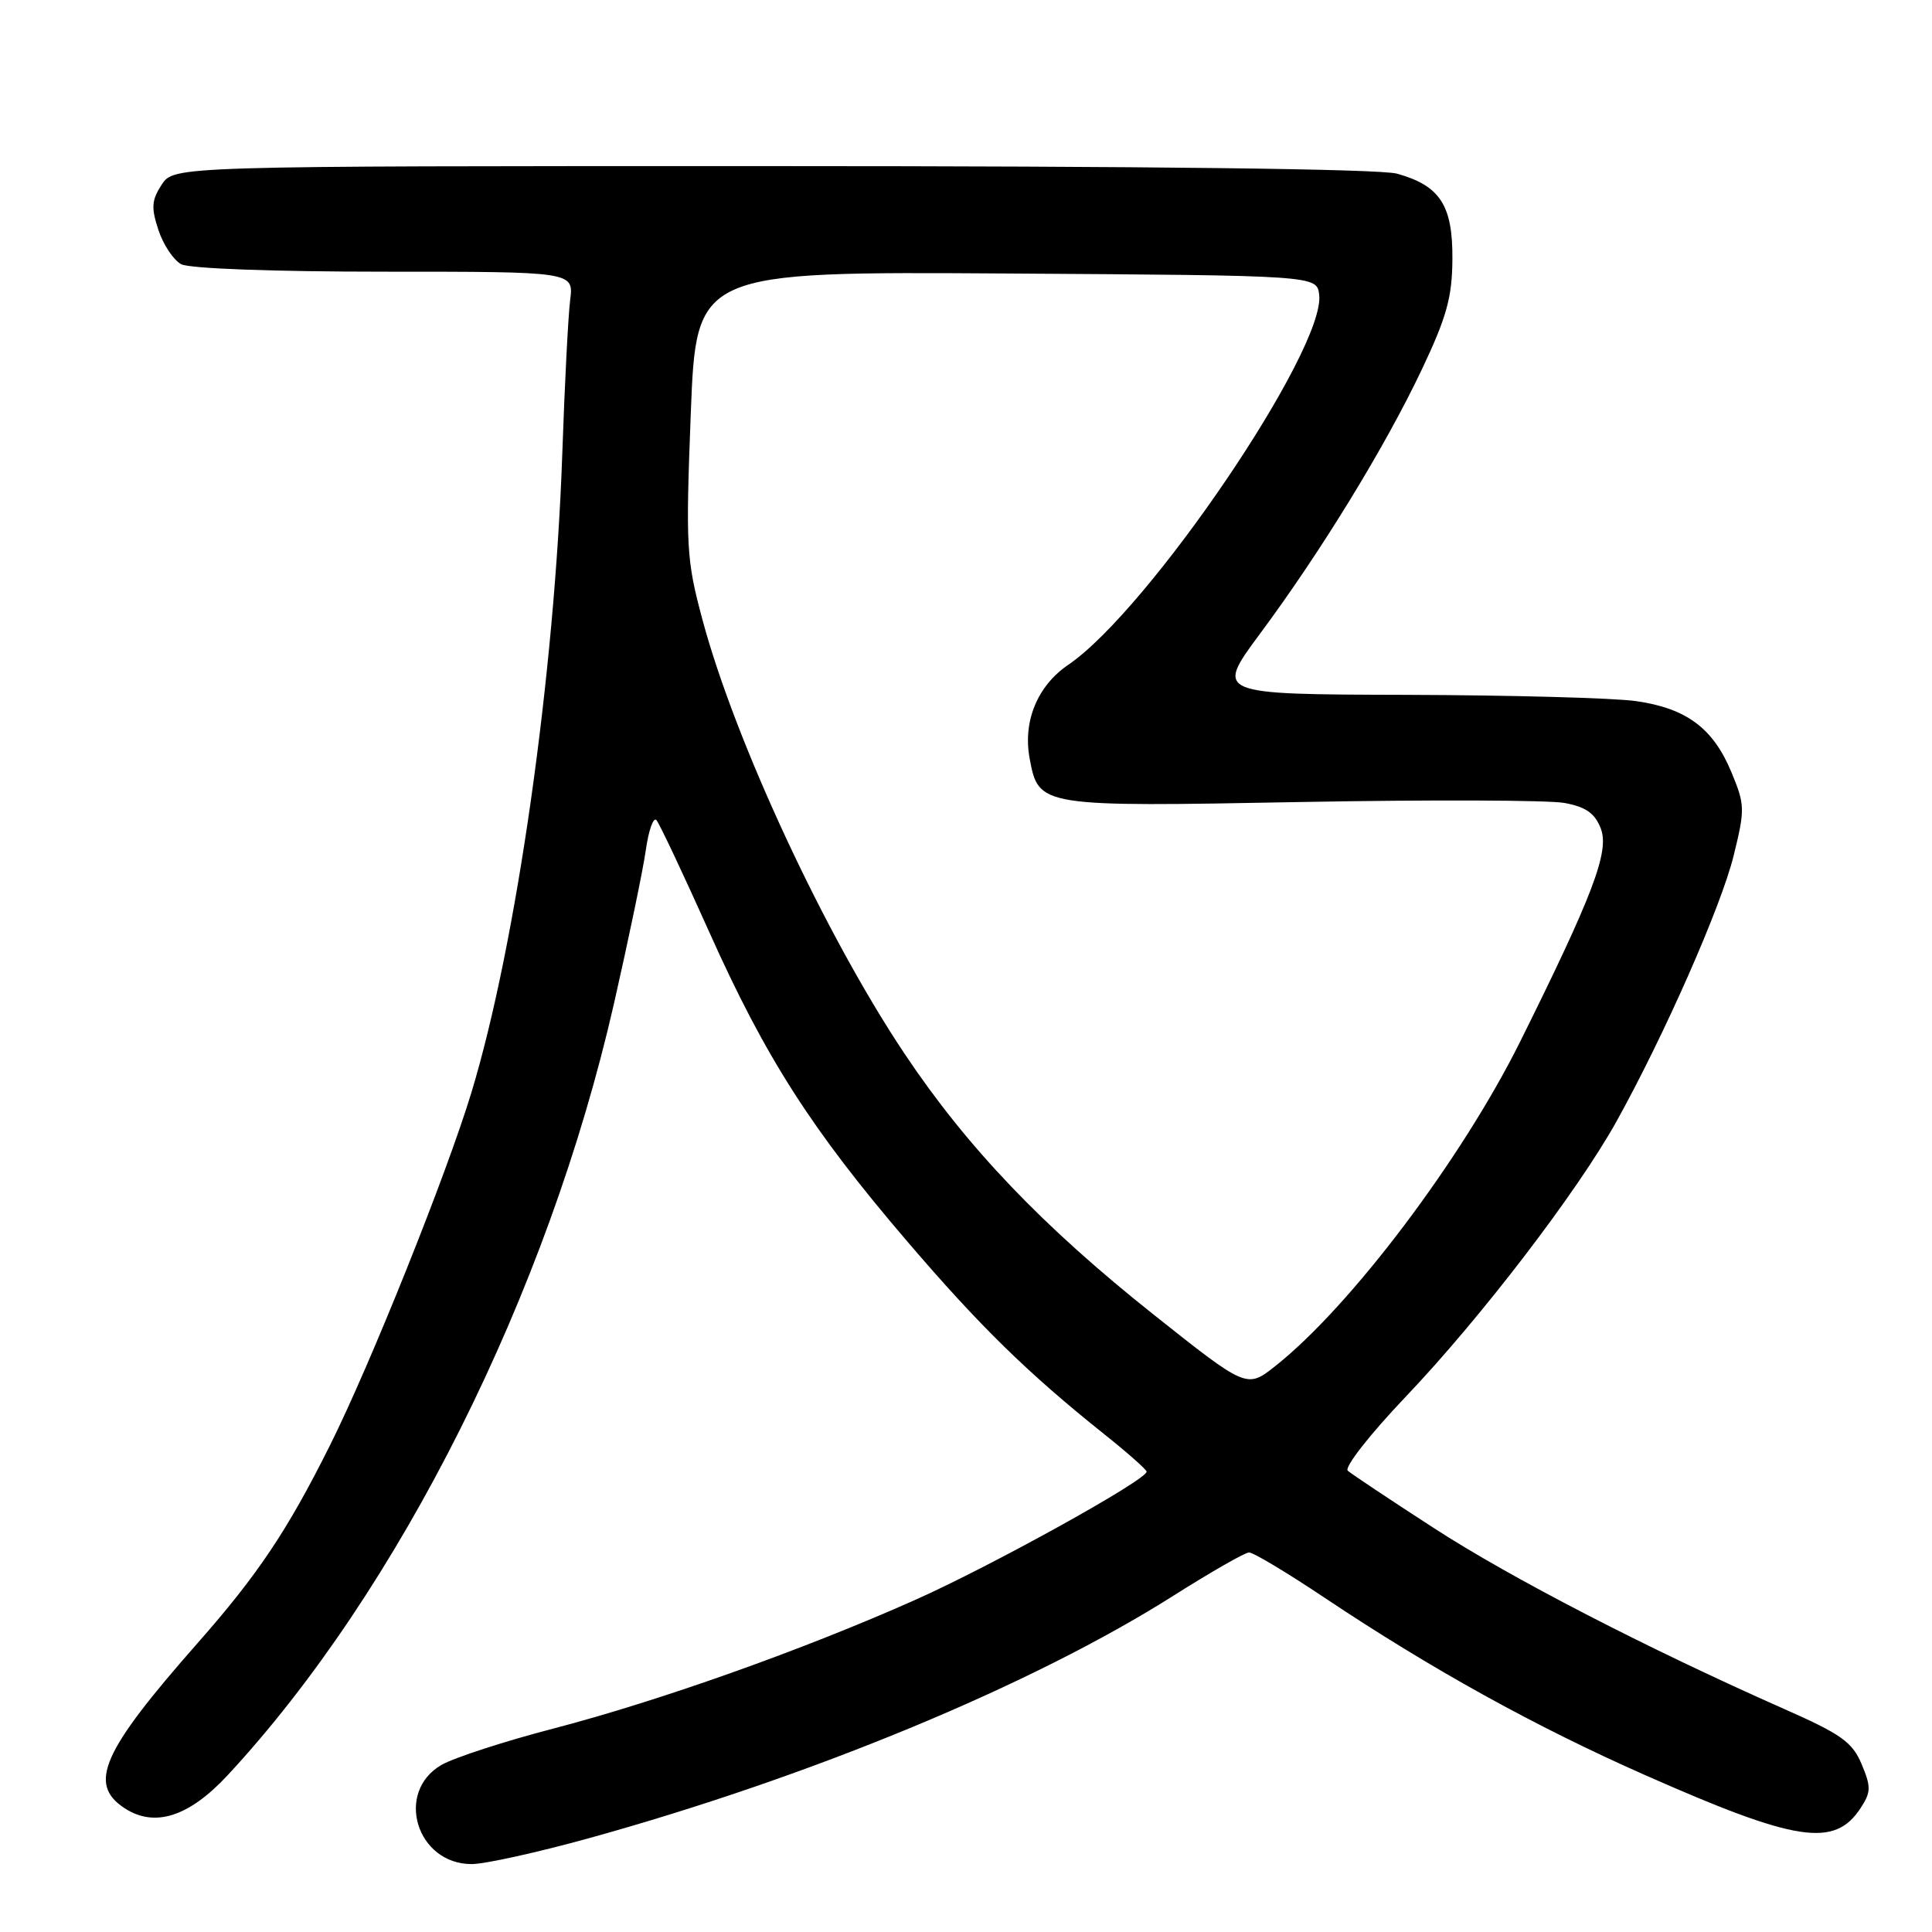 <?xml version="1.0" encoding="UTF-8" standalone="no"?>
<!DOCTYPE svg PUBLIC "-//W3C//DTD SVG 1.1//EN" "http://www.w3.org/Graphics/SVG/1.1/DTD/svg11.dtd" >
<svg xmlns="http://www.w3.org/2000/svg" xmlns:xlink="http://www.w3.org/1999/xlink" version="1.1" viewBox="0 0 256 256">
 <g >
 <path fill="currentColor"
d=" M 78.08 243.56 C 107.60 235.38 136.86 223.24 155.50 211.43 C 160.45 208.30 164.95 205.72 165.50 205.71 C 166.05 205.69 170.55 208.39 175.50 211.70 C 189.60 221.12 203.35 228.74 217.85 235.15 C 238.04 244.09 243.08 244.86 246.54 239.58 C 247.92 237.47 247.94 236.78 246.68 233.77 C 245.45 230.84 243.99 229.79 236.37 226.43 C 218.19 218.38 200.19 209.09 190.00 202.48 C 184.22 198.74 179.09 195.32 178.59 194.88 C 178.09 194.44 181.49 190.09 186.26 185.08 C 196.24 174.60 209.00 157.92 214.18 148.62 C 220.53 137.19 228.04 120.15 229.71 113.41 C 231.24 107.20 231.22 106.65 229.41 102.29 C 226.99 96.48 223.45 93.85 216.78 92.90 C 213.87 92.48 200.14 92.11 186.25 92.07 C 161.01 92.00 161.01 92.00 166.96 83.97 C 175.07 73.04 183.53 59.22 188.38 49.00 C 191.69 42.02 192.42 39.40 192.45 34.36 C 192.51 27.21 190.82 24.60 185.10 23.01 C 182.84 22.38 152.01 22.01 102.27 22.01 C 23.05 22.00 23.05 22.00 21.43 24.46 C 20.09 26.51 20.01 27.51 20.99 30.47 C 21.63 32.42 22.99 34.46 24.01 35.01 C 25.10 35.59 36.27 36.00 50.95 36.00 C 76.02 36.00 76.02 36.00 75.55 39.75 C 75.29 41.81 74.82 50.92 74.51 60.00 C 73.50 89.44 68.43 125.10 62.46 144.78 C 59.17 155.62 49.06 180.84 43.73 191.50 C 38.08 202.82 34.14 208.70 26.11 217.80 C 13.52 232.10 11.62 236.39 16.50 239.59 C 20.48 242.20 25.03 240.75 30.16 235.23 C 52.88 210.76 72.60 171.39 81.35 133.00 C 83.29 124.47 85.19 115.33 85.57 112.67 C 85.94 110.02 86.58 108.22 86.98 108.67 C 87.38 109.13 90.53 115.80 93.98 123.50 C 101.43 140.15 107.54 149.69 120.22 164.50 C 129.80 175.70 136.19 181.95 146.27 190.00 C 149.37 192.47 151.92 194.72 151.93 195.00 C 152.00 196.07 131.33 207.52 121.19 212.03 C 106.40 218.62 87.39 225.37 73.34 229.04 C 66.83 230.73 60.15 232.91 58.50 233.86 C 52.28 237.46 55.19 247.00 62.50 247.00 C 64.24 247.00 71.25 245.45 78.08 243.56 Z  M 152.86 174.19 C 138.16 162.51 128.17 152.06 119.89 139.67 C 109.36 123.93 97.42 98.30 93.07 82.08 C 90.95 74.17 90.85 72.51 91.53 54.82 C 92.26 35.98 92.26 35.98 133.38 36.24 C 174.50 36.50 174.50 36.50 174.80 39.07 C 175.64 46.30 152.21 80.84 141.55 88.09 C 137.45 90.88 135.51 95.60 136.44 100.54 C 137.63 106.90 137.76 106.92 172.40 106.27 C 189.54 105.96 205.25 106.01 207.33 106.40 C 210.16 106.93 211.34 107.77 212.12 109.80 C 213.27 112.83 211.09 118.57 201.44 138.00 C 193.69 153.59 178.98 173.09 169.01 180.99 C 165.21 184.00 165.21 184.00 152.86 174.19 Z "/>
</g>
</svg>